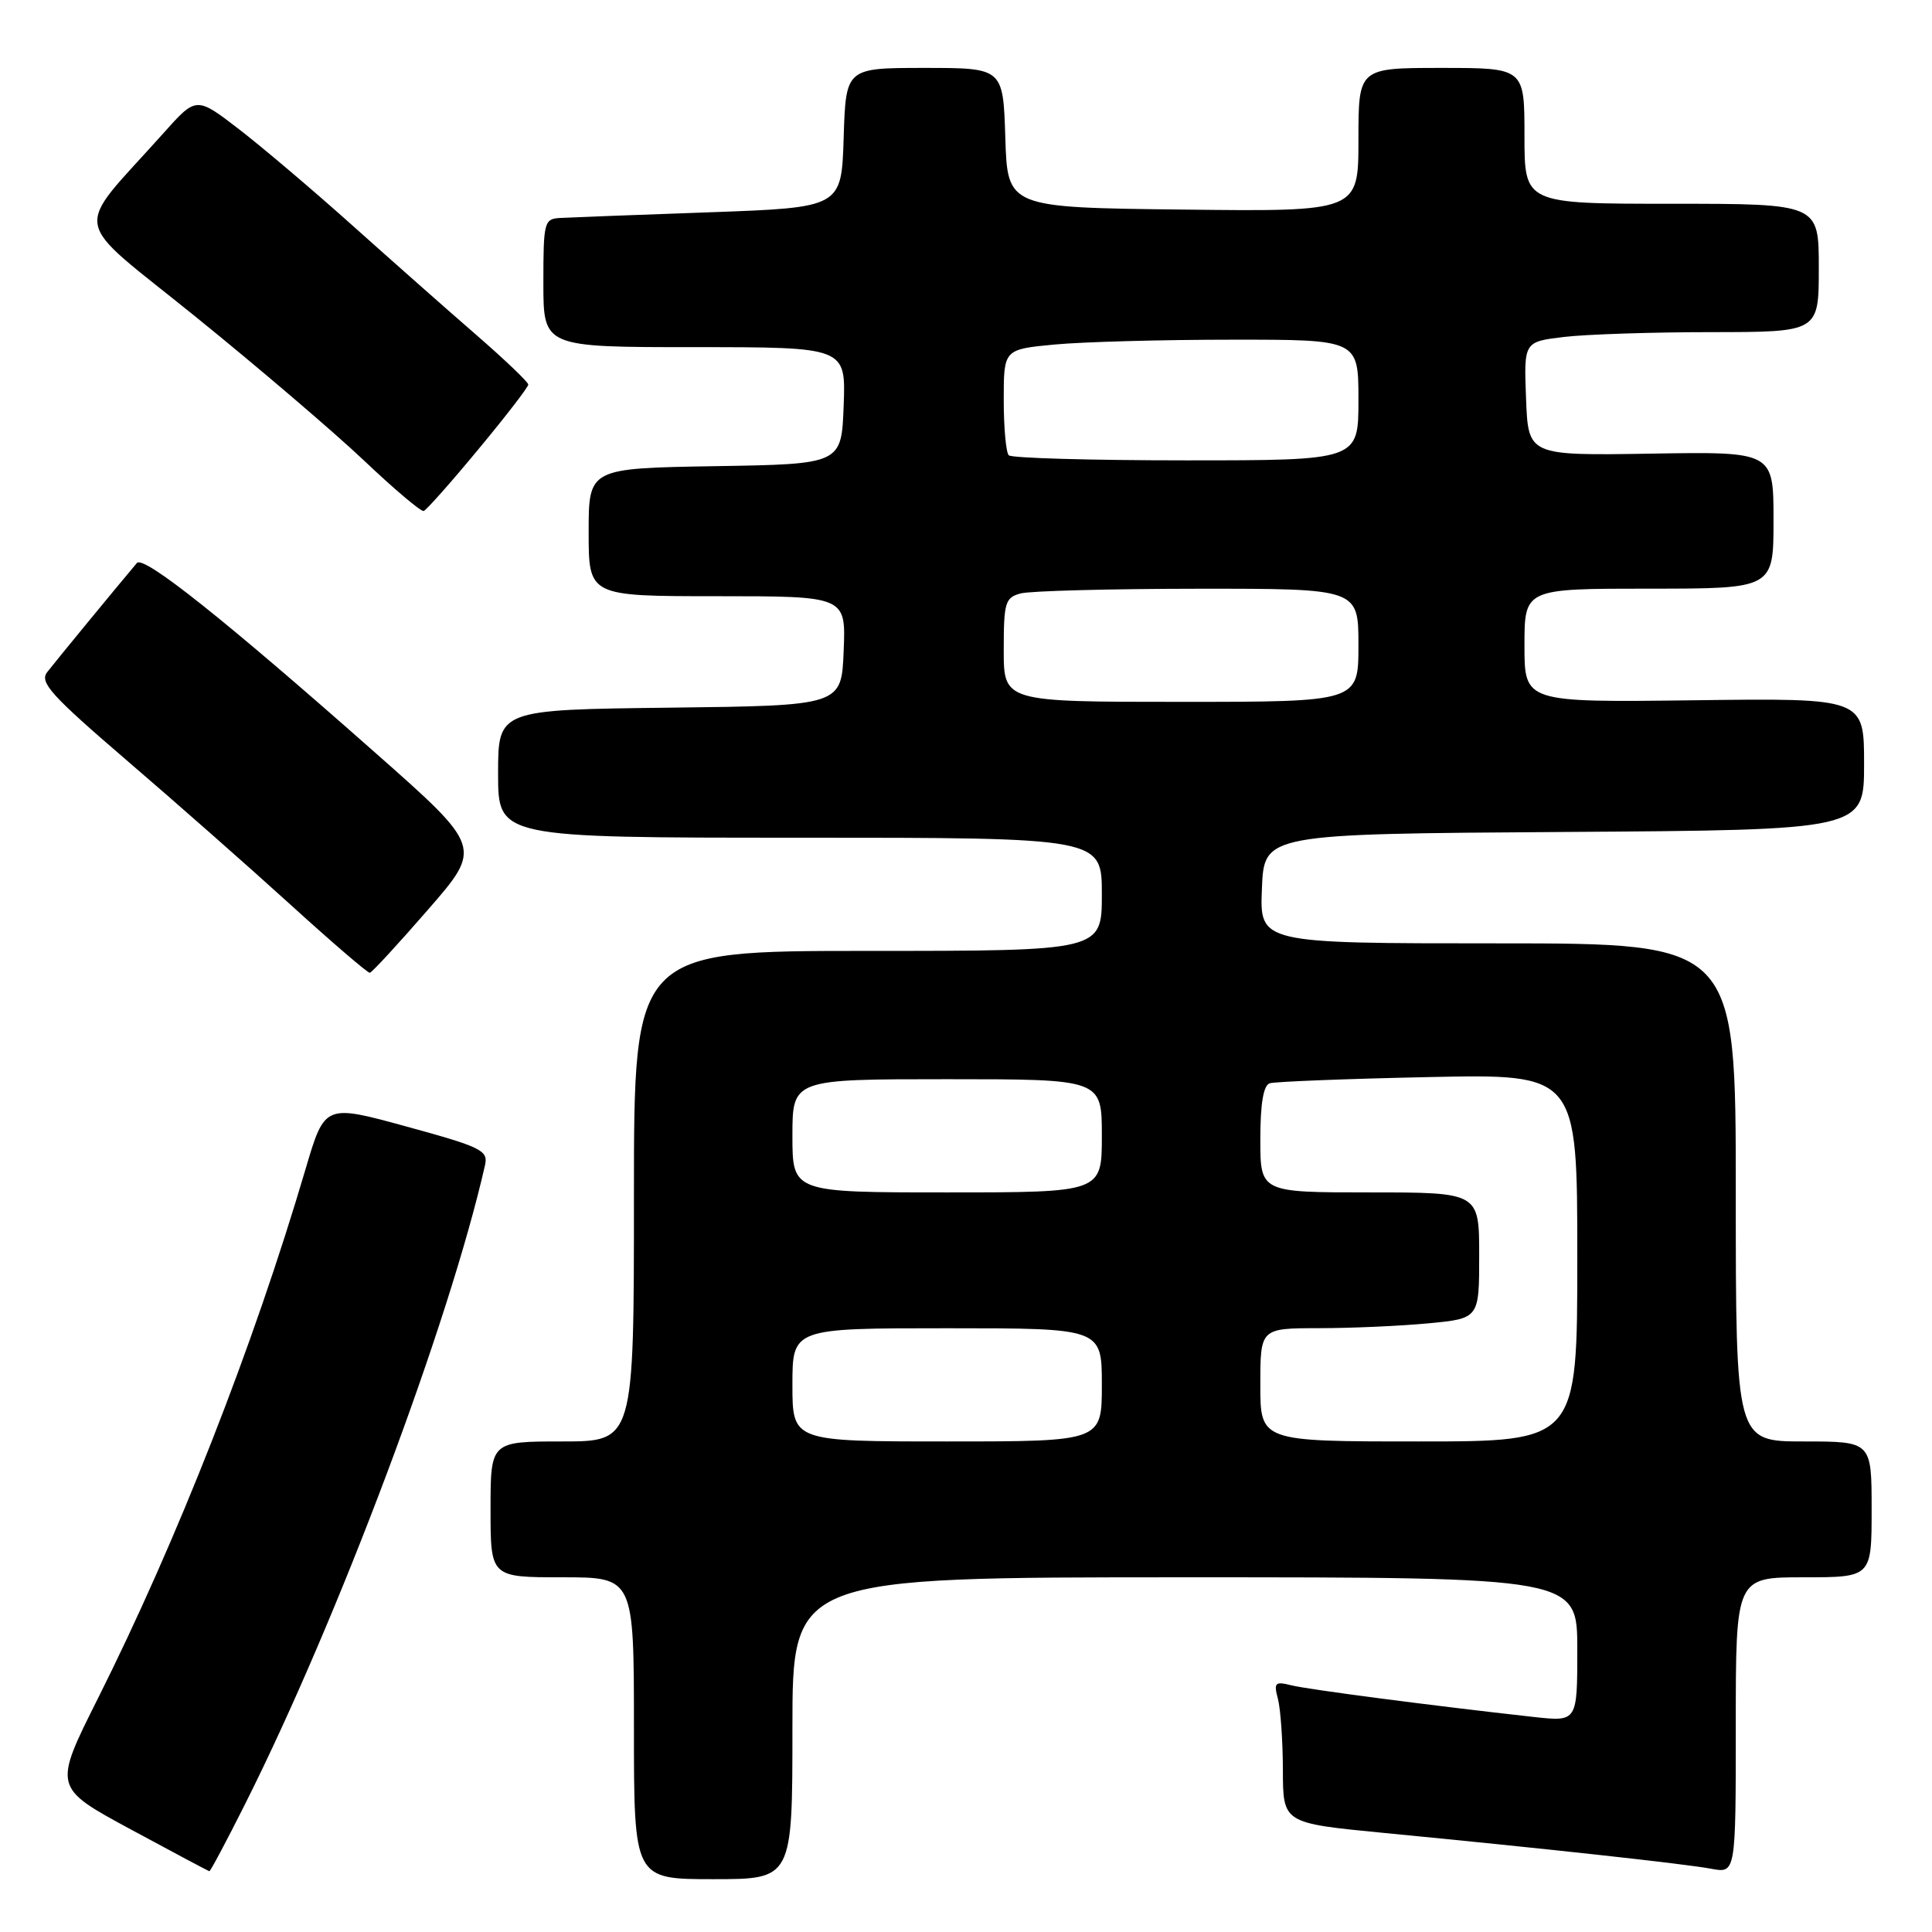 <?xml version="1.0" encoding="UTF-8" standalone="no"?>
<!DOCTYPE svg PUBLIC "-//W3C//DTD SVG 1.1//EN" "http://www.w3.org/Graphics/SVG/1.1/DTD/svg11.dtd" >
<svg xmlns="http://www.w3.org/2000/svg" xmlns:xlink="http://www.w3.org/1999/xlink" version="1.1" viewBox="0 0 256 256">
 <g >
 <path fill="currentColor"
d=" M 105.00 229.00 C 105.00 209.00 105.00 209.00 157.00 209.00 C 209.00 209.00 209.00 209.00 209.00 218.57 C 209.00 228.14 209.00 228.14 203.25 227.51 C 189.75 226.01 173.33 223.87 171.10 223.31 C 168.95 222.77 168.76 222.96 169.33 225.10 C 169.68 226.42 169.98 230.67 169.99 234.54 C 170.00 241.57 170.00 241.57 183.25 242.86 C 204.88 244.95 223.28 246.97 226.75 247.62 C 230.00 248.23 230.00 248.23 230.00 228.61 C 230.00 209.00 230.00 209.00 239.00 209.00 C 248.00 209.00 248.00 209.00 248.00 200.00 C 248.00 191.00 248.00 191.00 239.00 191.00 C 230.00 191.00 230.00 191.00 230.00 158.00 C 230.00 125.00 230.00 125.00 198.46 125.00 C 166.91 125.00 166.91 125.00 167.21 117.75 C 167.50 110.50 167.50 110.50 207.25 110.24 C 247.00 109.98 247.00 109.98 247.00 101.24 C 247.00 92.50 247.00 92.50 224.50 92.79 C 202.00 93.07 202.00 93.07 202.00 85.54 C 202.00 78.00 202.00 78.00 218.50 78.00 C 235.00 78.00 235.00 78.00 235.00 68.92 C 235.00 59.84 235.00 59.84 218.75 60.11 C 202.50 60.37 202.50 60.37 202.21 52.83 C 201.92 45.29 201.92 45.29 207.21 44.65 C 210.12 44.30 218.91 44.01 226.75 44.01 C 241.00 44.00 241.00 44.00 241.00 35.50 C 241.00 27.00 241.00 27.00 221.50 27.00 C 202.00 27.00 202.00 27.00 202.00 18.00 C 202.00 9.00 202.00 9.00 191.00 9.00 C 180.00 9.00 180.00 9.00 180.00 18.52 C 180.00 28.04 180.00 28.04 156.75 27.77 C 133.50 27.50 133.50 27.50 133.21 18.25 C 132.92 9.00 132.92 9.00 122.50 9.00 C 112.08 9.00 112.08 9.00 111.79 18.25 C 111.50 27.50 111.50 27.50 94.00 28.13 C 84.38 28.47 75.49 28.81 74.25 28.88 C 72.10 28.99 72.00 29.39 72.00 37.50 C 72.00 46.00 72.00 46.00 92.04 46.00 C 112.08 46.00 112.08 46.00 111.79 53.75 C 111.50 61.50 111.50 61.50 94.75 61.77 C 78.00 62.05 78.00 62.05 78.00 70.52 C 78.00 79.00 78.00 79.00 95.04 79.00 C 112.09 79.00 112.09 79.00 111.79 86.25 C 111.50 93.50 111.50 93.50 88.75 93.77 C 66.00 94.04 66.00 94.04 66.00 102.52 C 66.00 111.00 66.00 111.00 106.00 111.00 C 146.00 111.00 146.00 111.00 146.00 118.50 C 146.00 126.00 146.00 126.00 115.00 126.00 C 84.00 126.00 84.00 126.00 84.00 158.50 C 84.00 191.00 84.00 191.00 74.50 191.00 C 65.00 191.00 65.00 191.00 65.00 200.00 C 65.00 209.00 65.00 209.00 74.50 209.00 C 84.00 209.00 84.00 209.00 84.00 229.00 C 84.00 249.00 84.00 249.00 94.50 249.00 C 105.00 249.00 105.00 249.00 105.00 229.00 Z  M 32.47 239.06 C 44.83 214.45 59.52 175.32 64.27 154.38 C 64.70 152.44 63.79 151.99 53.89 149.28 C 43.03 146.30 43.03 146.30 40.49 154.90 C 33.56 178.42 23.49 204.07 12.96 225.08 C 7.06 236.85 7.06 236.85 17.28 242.38 C 22.90 245.42 27.61 247.92 27.74 247.95 C 27.87 247.98 30.00 243.98 32.47 239.06 Z  M 56.70 120.55 C 63.91 112.27 63.91 112.27 49.70 99.72 C 29.78 82.11 19.03 73.55 18.14 74.60 C 15.15 78.15 7.23 87.79 6.24 89.08 C 5.22 90.42 6.78 92.15 16.77 100.73 C 23.22 106.26 33.00 114.88 38.50 119.88 C 44.00 124.88 48.73 128.94 49.00 128.90 C 49.27 128.87 52.74 125.11 56.70 120.55 Z  M 63.39 59.53 C 67.03 55.15 70.00 51.29 70.00 50.96 C 70.00 50.63 66.92 47.69 63.17 44.43 C 59.41 41.17 52.06 34.67 46.84 30.00 C 41.62 25.32 34.80 19.54 31.68 17.13 C 26.01 12.77 26.01 12.77 21.67 17.63 C 9.57 31.18 9.07 28.34 25.93 41.98 C 34.18 48.65 44.21 57.22 48.22 61.01 C 52.22 64.81 55.79 67.82 56.14 67.71 C 56.50 67.59 59.76 63.92 63.39 59.53 Z  M 105.00 183.50 C 105.00 176.00 105.00 176.00 125.50 176.00 C 146.00 176.00 146.00 176.00 146.00 183.50 C 146.00 191.00 146.00 191.00 125.50 191.00 C 105.00 191.00 105.00 191.00 105.00 183.50 Z  M 167.00 183.50 C 167.00 176.00 167.00 176.00 174.75 175.99 C 179.01 175.99 185.54 175.70 189.25 175.35 C 196.00 174.71 196.00 174.71 196.00 166.36 C 196.00 158.00 196.00 158.00 181.50 158.00 C 167.00 158.00 167.00 158.00 167.00 150.97 C 167.00 146.22 167.41 143.81 168.25 143.54 C 168.94 143.32 178.39 142.95 189.25 142.72 C 209.00 142.30 209.00 142.30 209.00 166.65 C 209.00 191.00 209.00 191.00 188.00 191.00 C 167.00 191.00 167.00 191.00 167.00 183.50 Z  M 105.00 150.50 C 105.00 143.00 105.00 143.00 125.50 143.00 C 146.00 143.00 146.00 143.00 146.00 150.50 C 146.00 158.00 146.00 158.00 125.50 158.00 C 105.00 158.00 105.00 158.00 105.00 150.50 Z  M 133.00 86.12 C 133.00 79.82 133.19 79.18 135.25 78.63 C 136.49 78.30 147.06 78.02 158.75 78.01 C 180.00 78.00 180.00 78.00 180.00 85.50 C 180.00 93.00 180.00 93.00 156.50 93.00 C 133.00 93.00 133.00 93.00 133.00 86.12 Z  M 133.67 60.33 C 133.30 59.97 133.00 56.66 133.00 52.98 C 133.00 46.29 133.00 46.29 139.75 45.65 C 143.46 45.30 154.04 45.01 163.25 45.01 C 180.00 45.00 180.00 45.00 180.00 53.00 C 180.00 61.00 180.00 61.00 157.17 61.00 C 144.61 61.00 134.03 60.70 133.67 60.33 Z "/>
</g>
</svg>